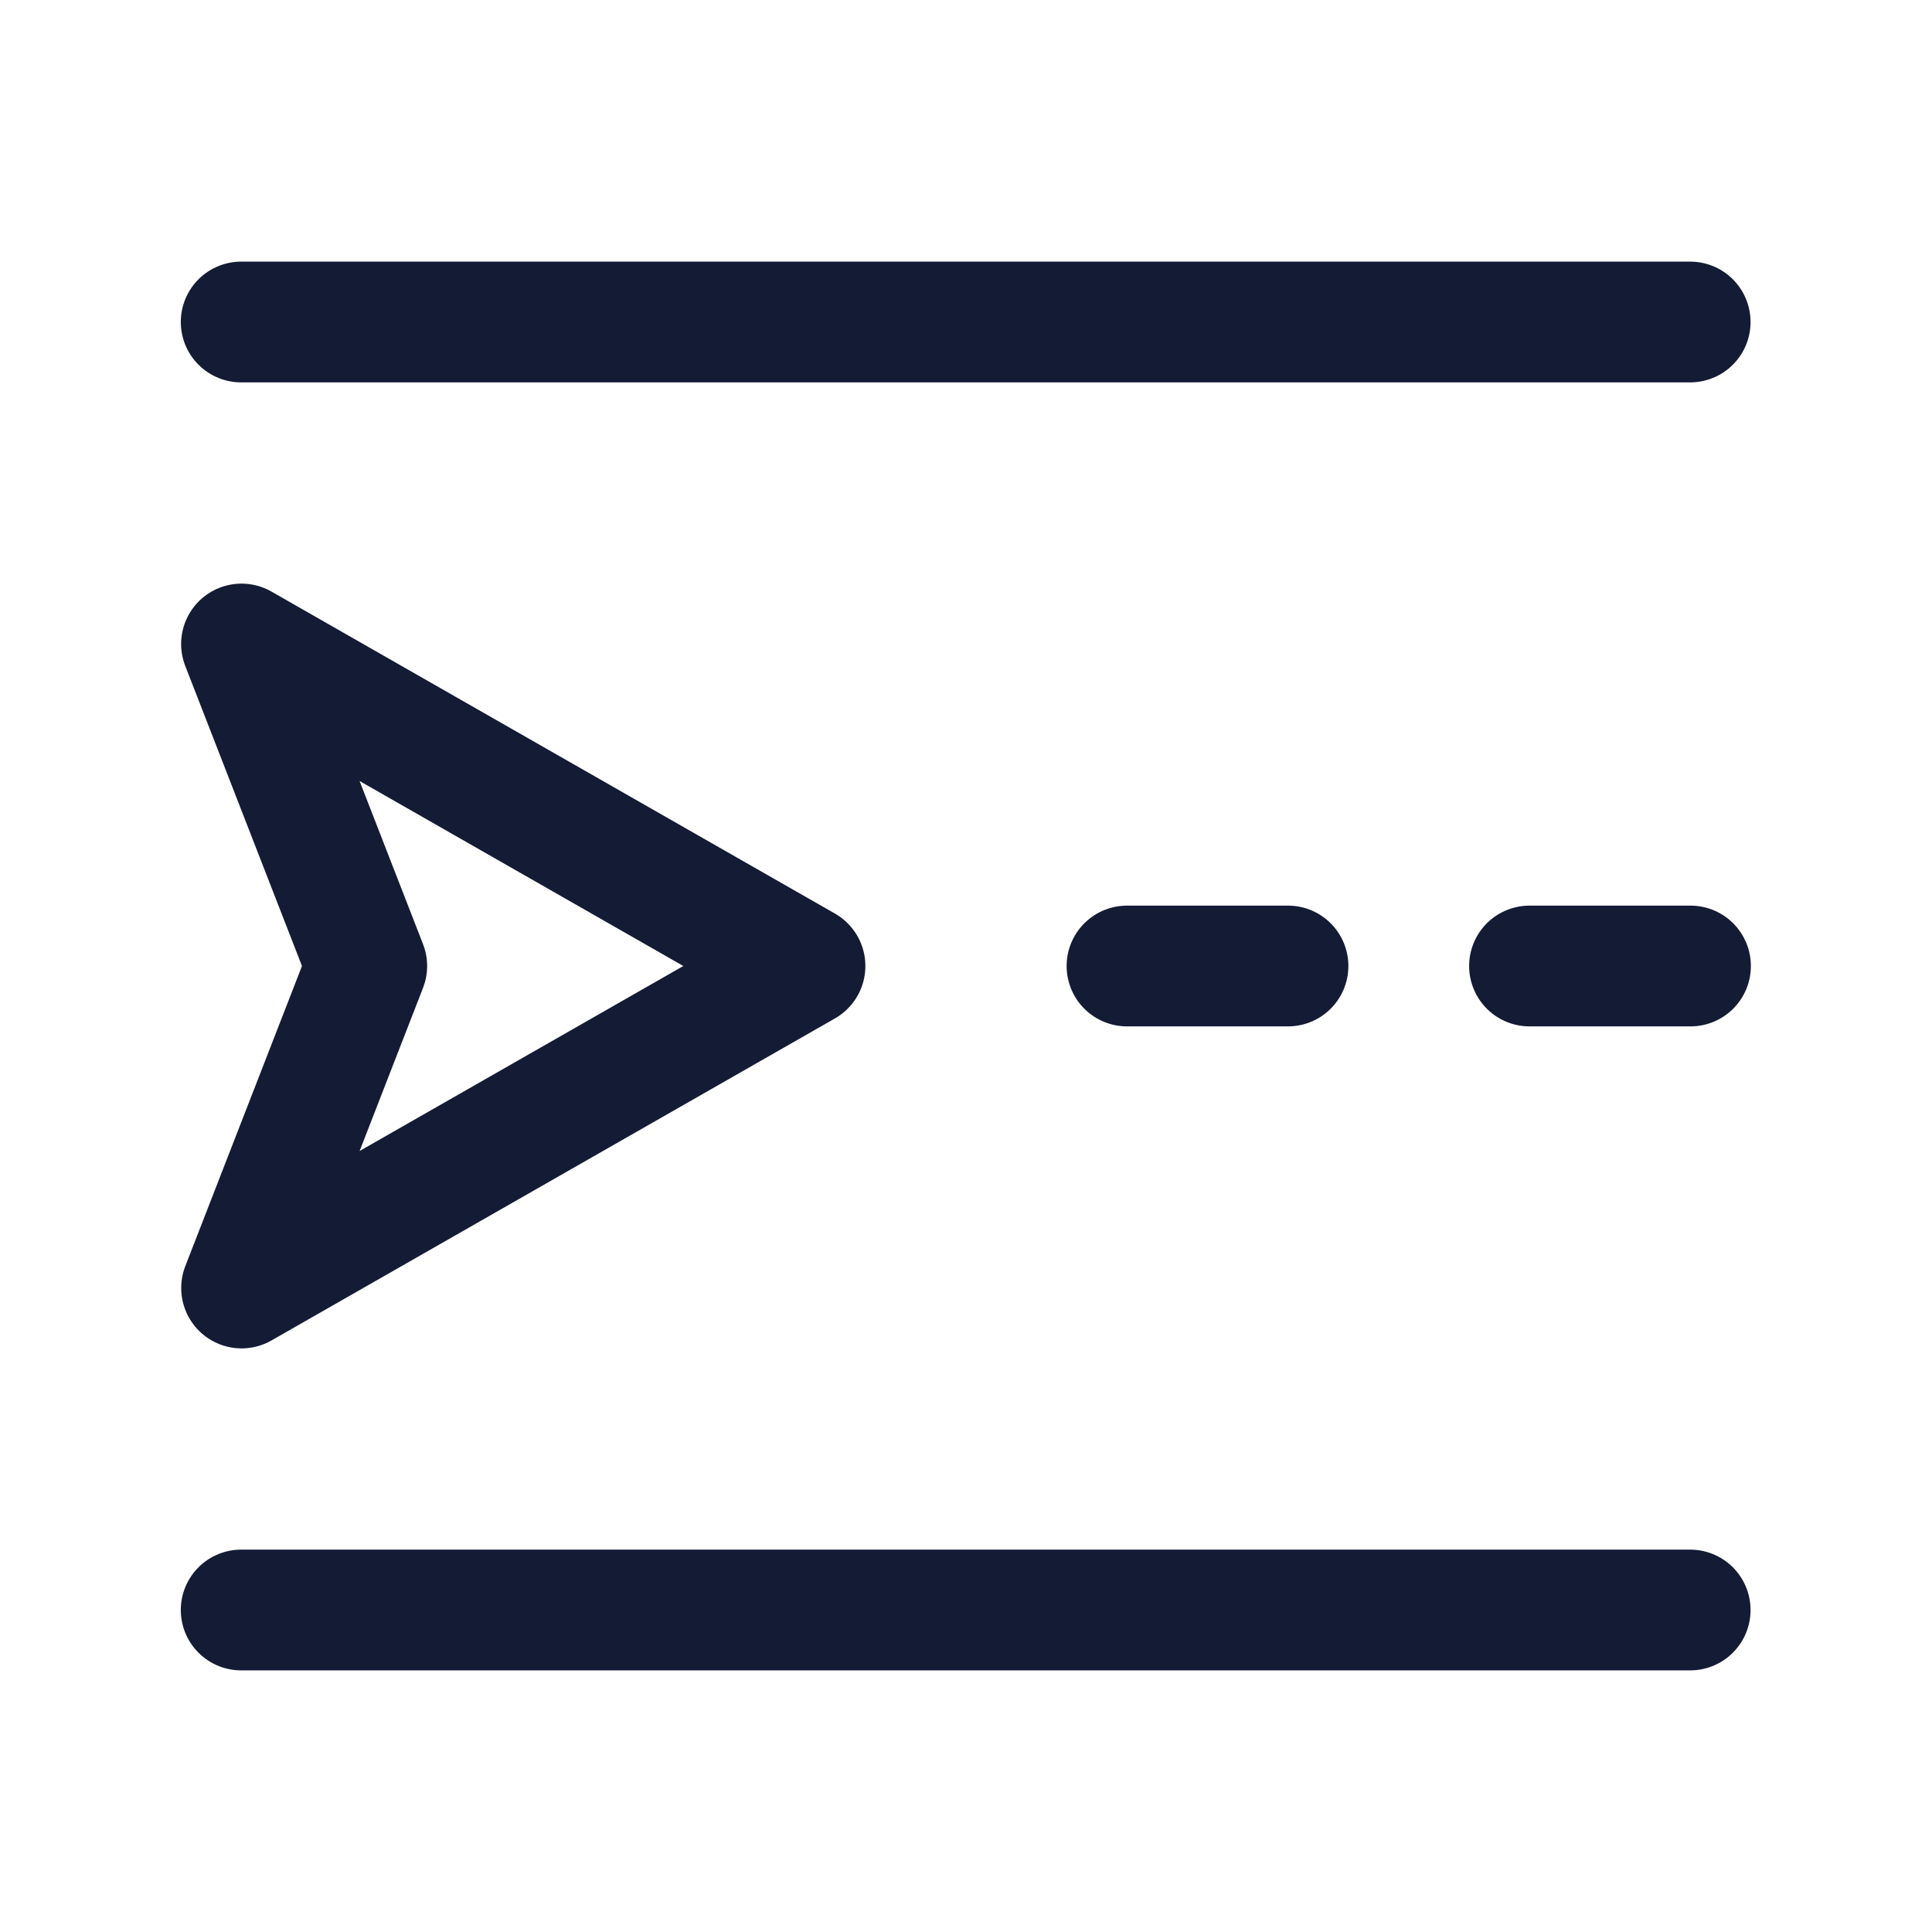 <svg width="24" height="24" viewBox="0 0 24 24" fill="none" xmlns="http://www.w3.org/2000/svg">
<path d="M20.996 20H2.996M2.996 4L20.996 4" stroke="#141B34" stroke-width="1.5" stroke-linecap="round" stroke-linejoin="round"/>
<path d="M10 12L3 8L4.556 12L3.001 16L10 12Z" stroke="#141B34" stroke-width="1.5" stroke-linejoin="round"/>
<path d="M21 12H19M16 12H14" stroke="#141B34" stroke-width="1.5" stroke-linecap="round" stroke-linejoin="round"/>
</svg>
